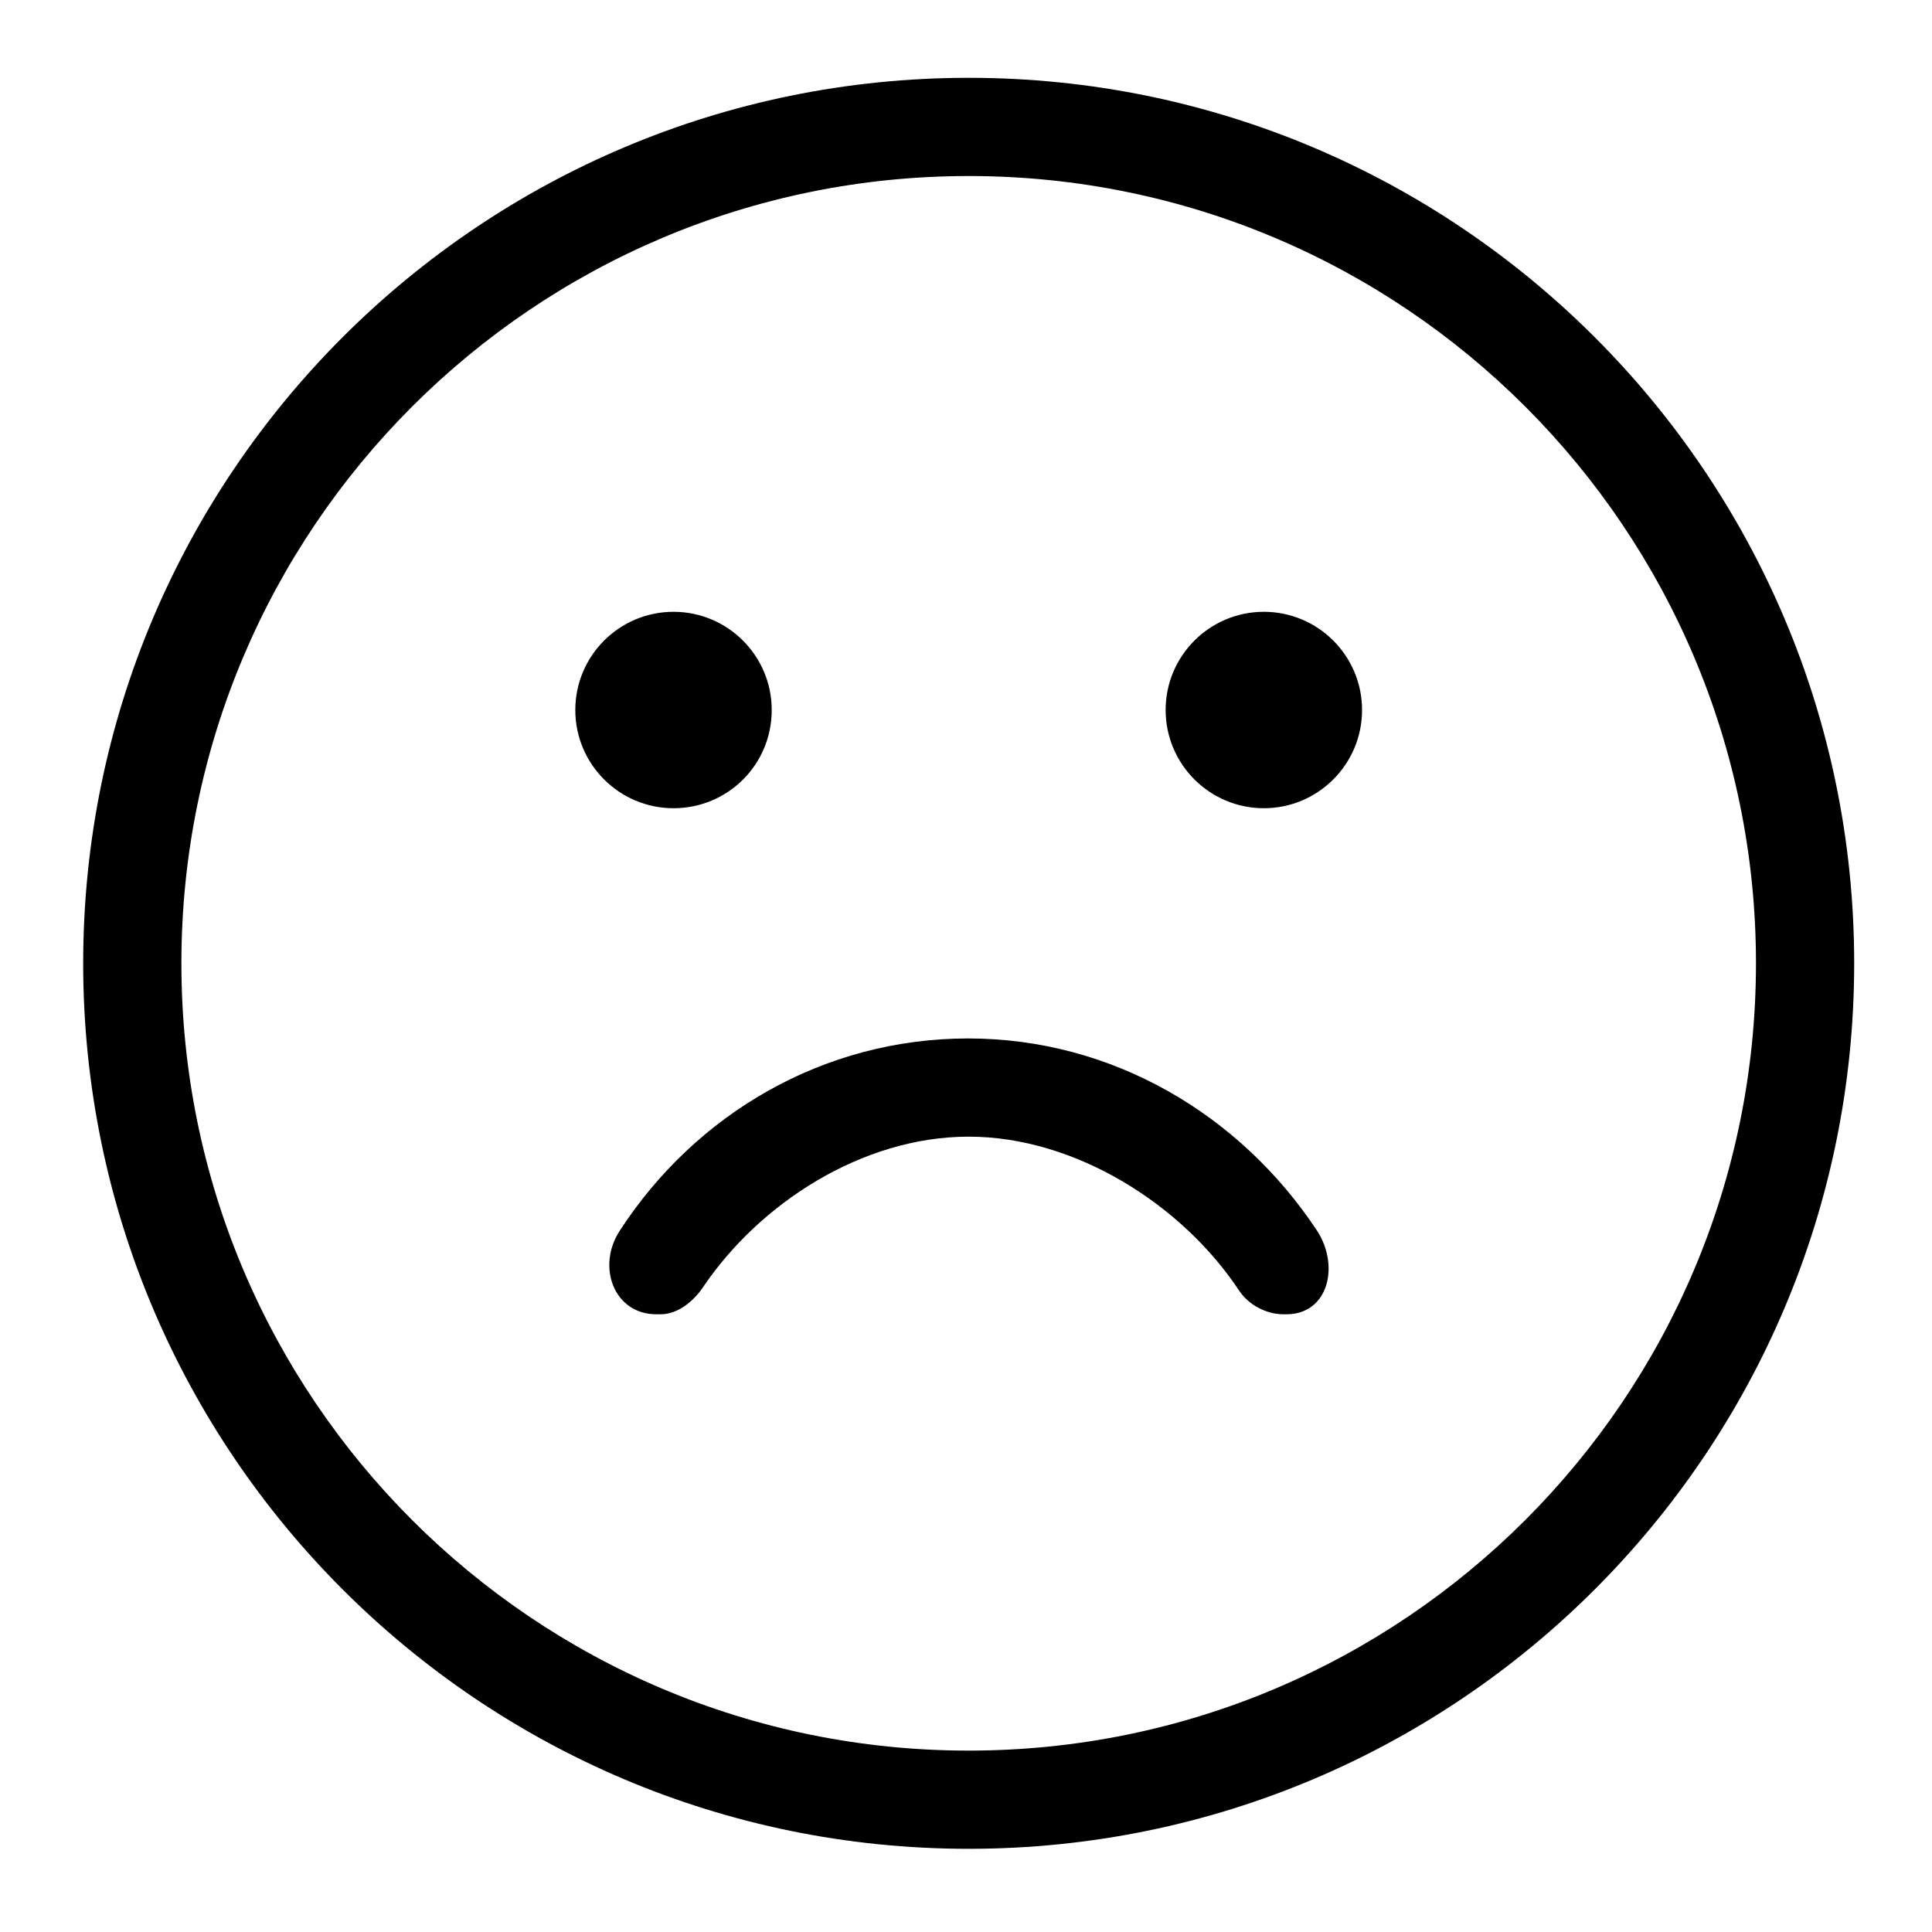 <?xml version="1.0" encoding="utf-8"?>
<!-- Generator: Adobe Illustrator 22.0.1, SVG Export Plug-In . SVG Version: 6.00 Build 0)  -->
<svg version="1.0" id="图层_1" xmlns="http://www.w3.org/2000/svg" xmlns:xlink="http://www.w3.org/1999/xlink" x="0px" y="0px"
	 viewBox="0 0 360 360" style="enable-background:new 0 0 360 360;" xml:space="preserve">
<g>
	<g>
		<path d="M180.5,14.5c-91.1,0-165,73.9-165,165s73.9,165,165,165s165-73.9,165-165S271.6,14.5,180.5,14.5z M180.5,326.2
			c-81,0-146.7-65.7-146.7-146.7S99.5,32.8,180.5,32.8s146.7,65.7,146.7,146.7S261.5,326.2,180.5,326.2z M235.5,114
			c-10.1,0-18.3,8.2-18.3,18.3s8.2,18.3,18.3,18.3s18.3-8.2,18.3-18.3S245.6,114,235.5,114z M143.8,132.3c0-10.1-8.2-18.3-18.3-18.3
			s-18.3,8.2-18.3,18.3s8.2,18.3,18.3,18.3S143.8,142.5,143.8,132.3z M180.4,193.5c-27,0-50.8,14.1-64.9,35.8
			c-4.4,6.7-1.1,15.6,6.8,15.6h0.8c3.1,0,6-2.3,7.8-4.9c10.6-15.8,29.8-28.2,49.6-28.2c20,0,39.9,12.8,50.4,28.7
			c1.8,2.7,5.1,4.4,8.3,4.4h0.5c7.8,0,10-9,5.7-15.6C231.1,207.7,207.3,193.5,180.4,193.5z"/>
	</g>
</g>
</svg>
